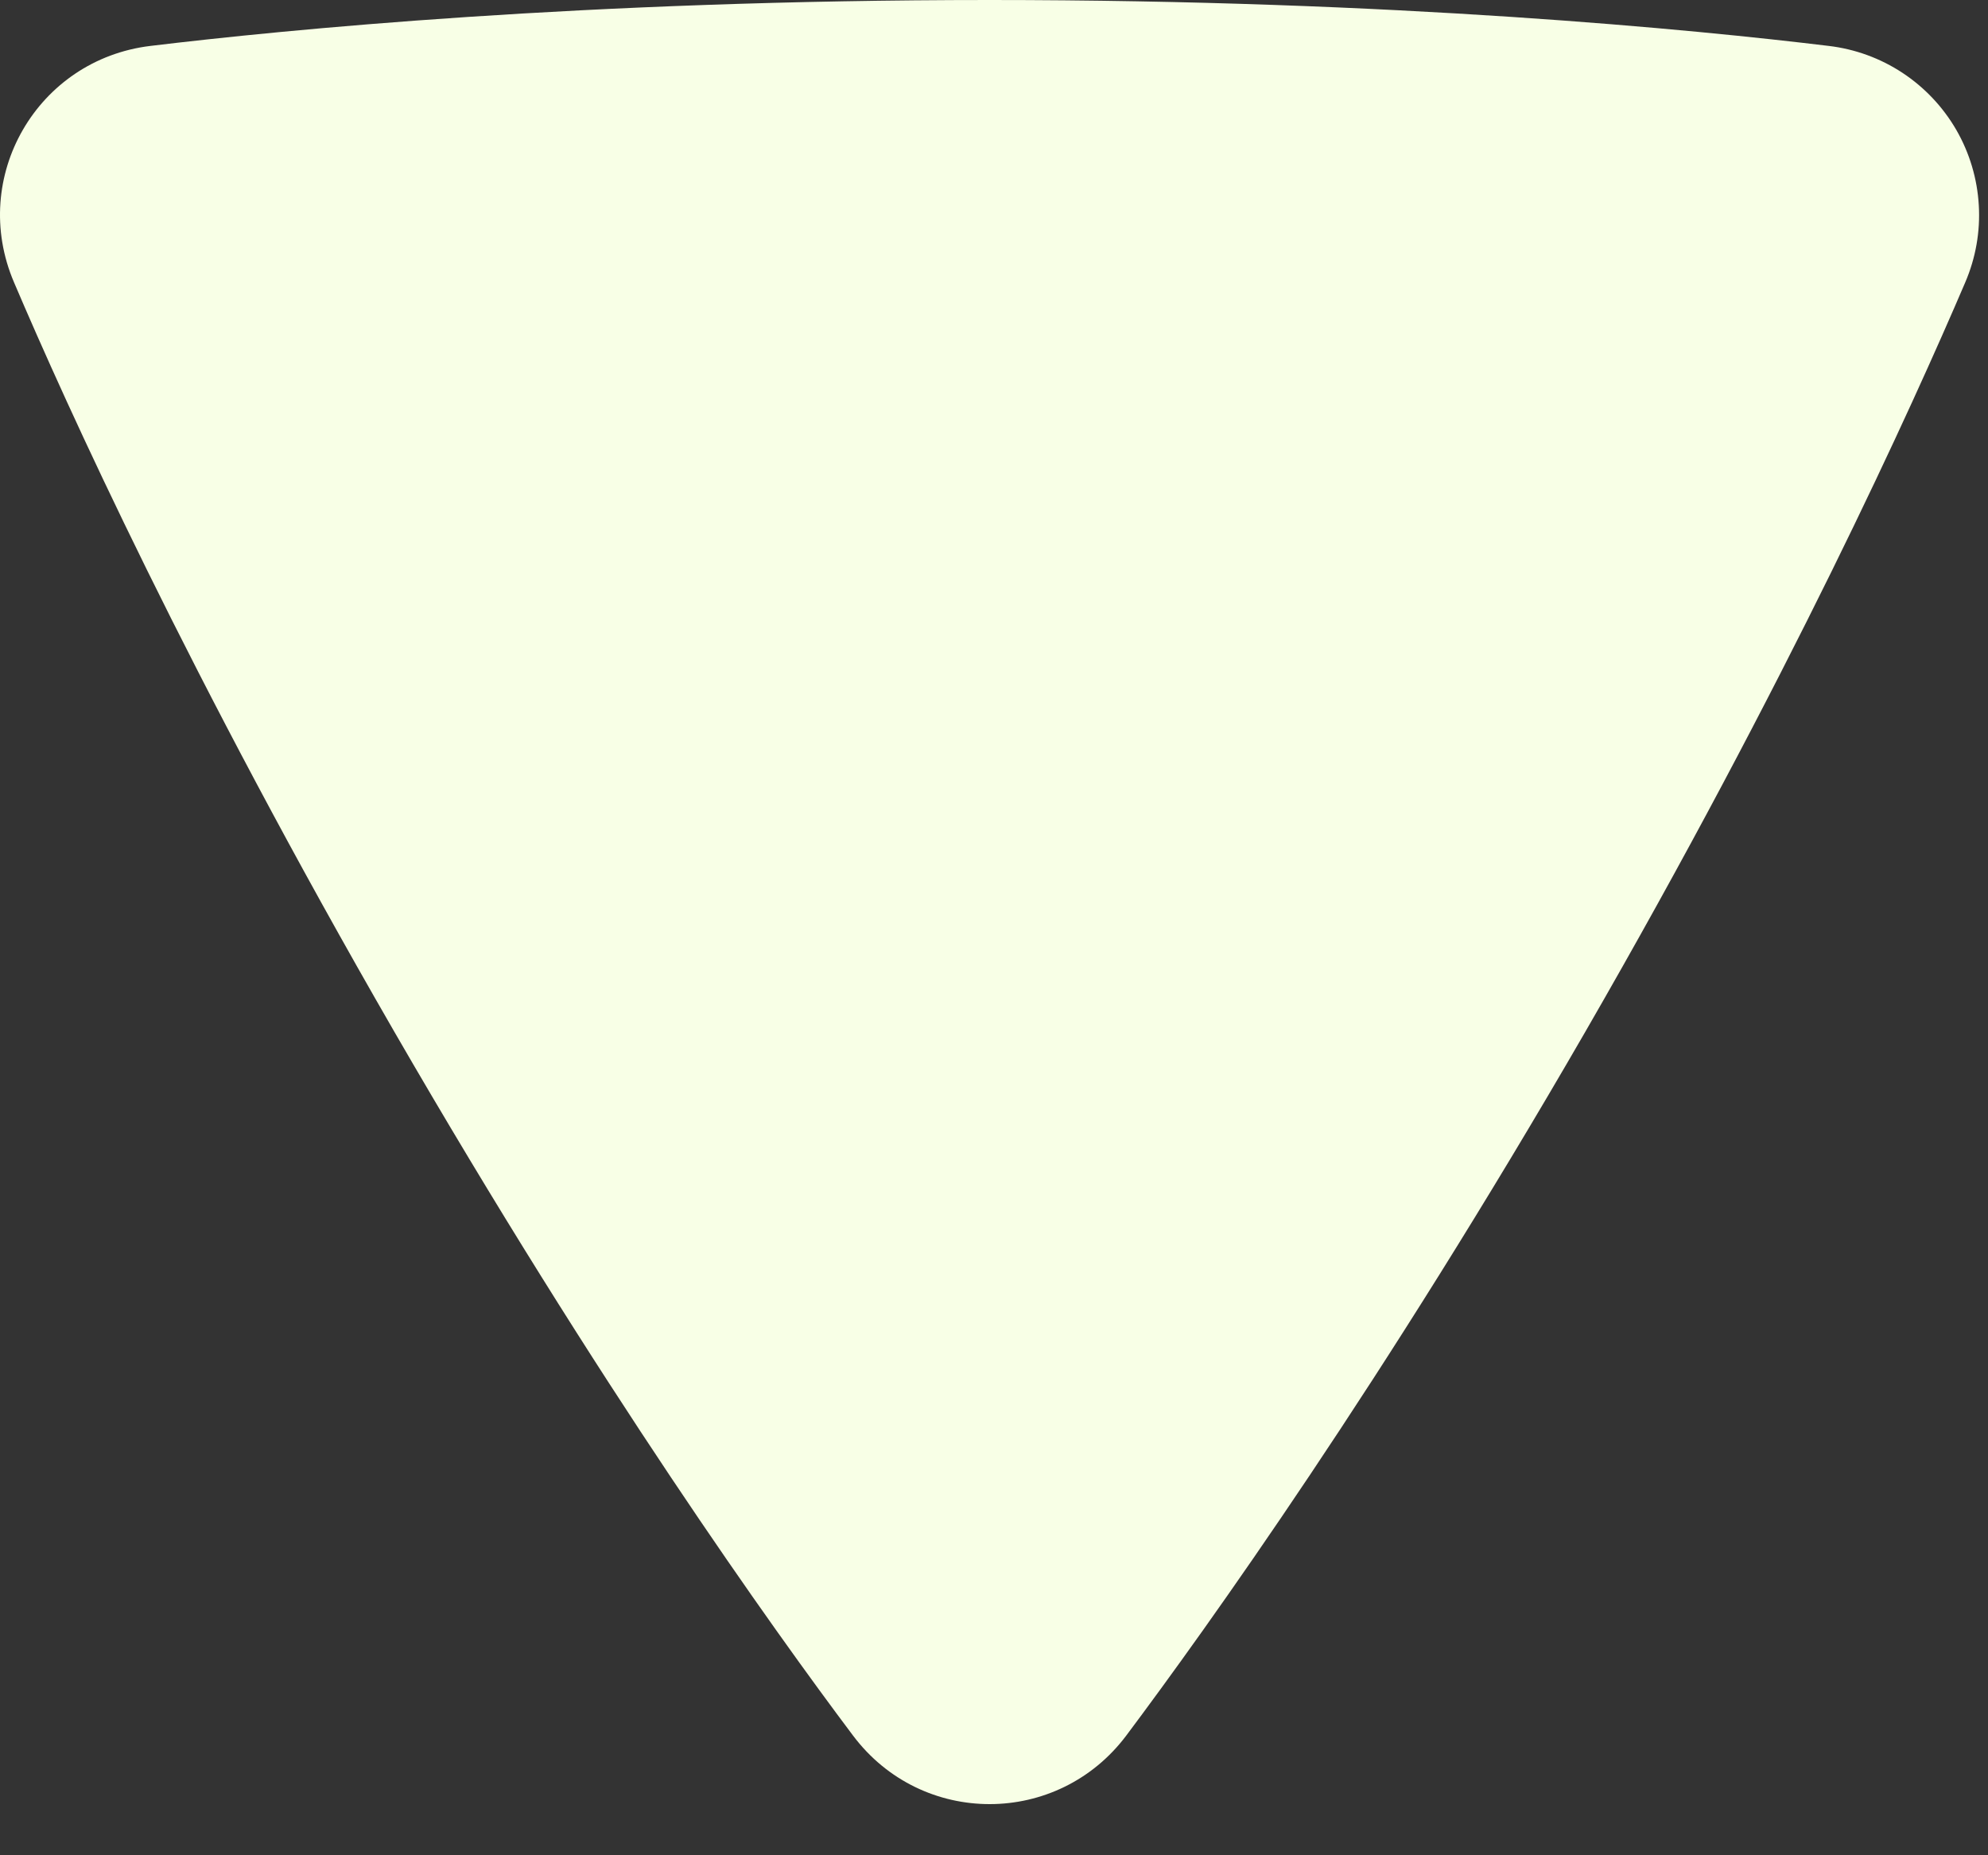 <svg width="30" height="28" viewBox="0 0 30 28" fill="none" xmlns="http://www.w3.org/2000/svg">
<rect x="0" y="0" width="30" height="28" fill="#333333" stroke="none"/>
<path fill-rule="evenodd" clip-rule="evenodd" d="M27.596 0.693C27.994 0.74 28.375 0.879 28.709 1.099C29.043 1.319 29.322 1.615 29.522 1.961C29.722 2.308 29.838 2.697 29.861 3.096C29.885 3.496 29.814 3.895 29.656 4.263C28.861 6.122 26.973 10.287 23.923 15.572C20.871 20.858 18.206 24.577 16.997 26.192C15.962 27.571 13.911 27.575 12.873 26.194C11.671 24.595 9.041 20.921 5.951 15.572C2.86 10.216 0.995 6.101 0.211 4.26C-0.467 2.674 0.561 0.899 2.27 0.693C4.269 0.452 8.807 -9.20527e-07 14.935 -6.52642e-07C21.06 -3.8491e-07 25.596 0.45 27.596 0.693Z" fill="#F8FFE6"/>
</svg>

